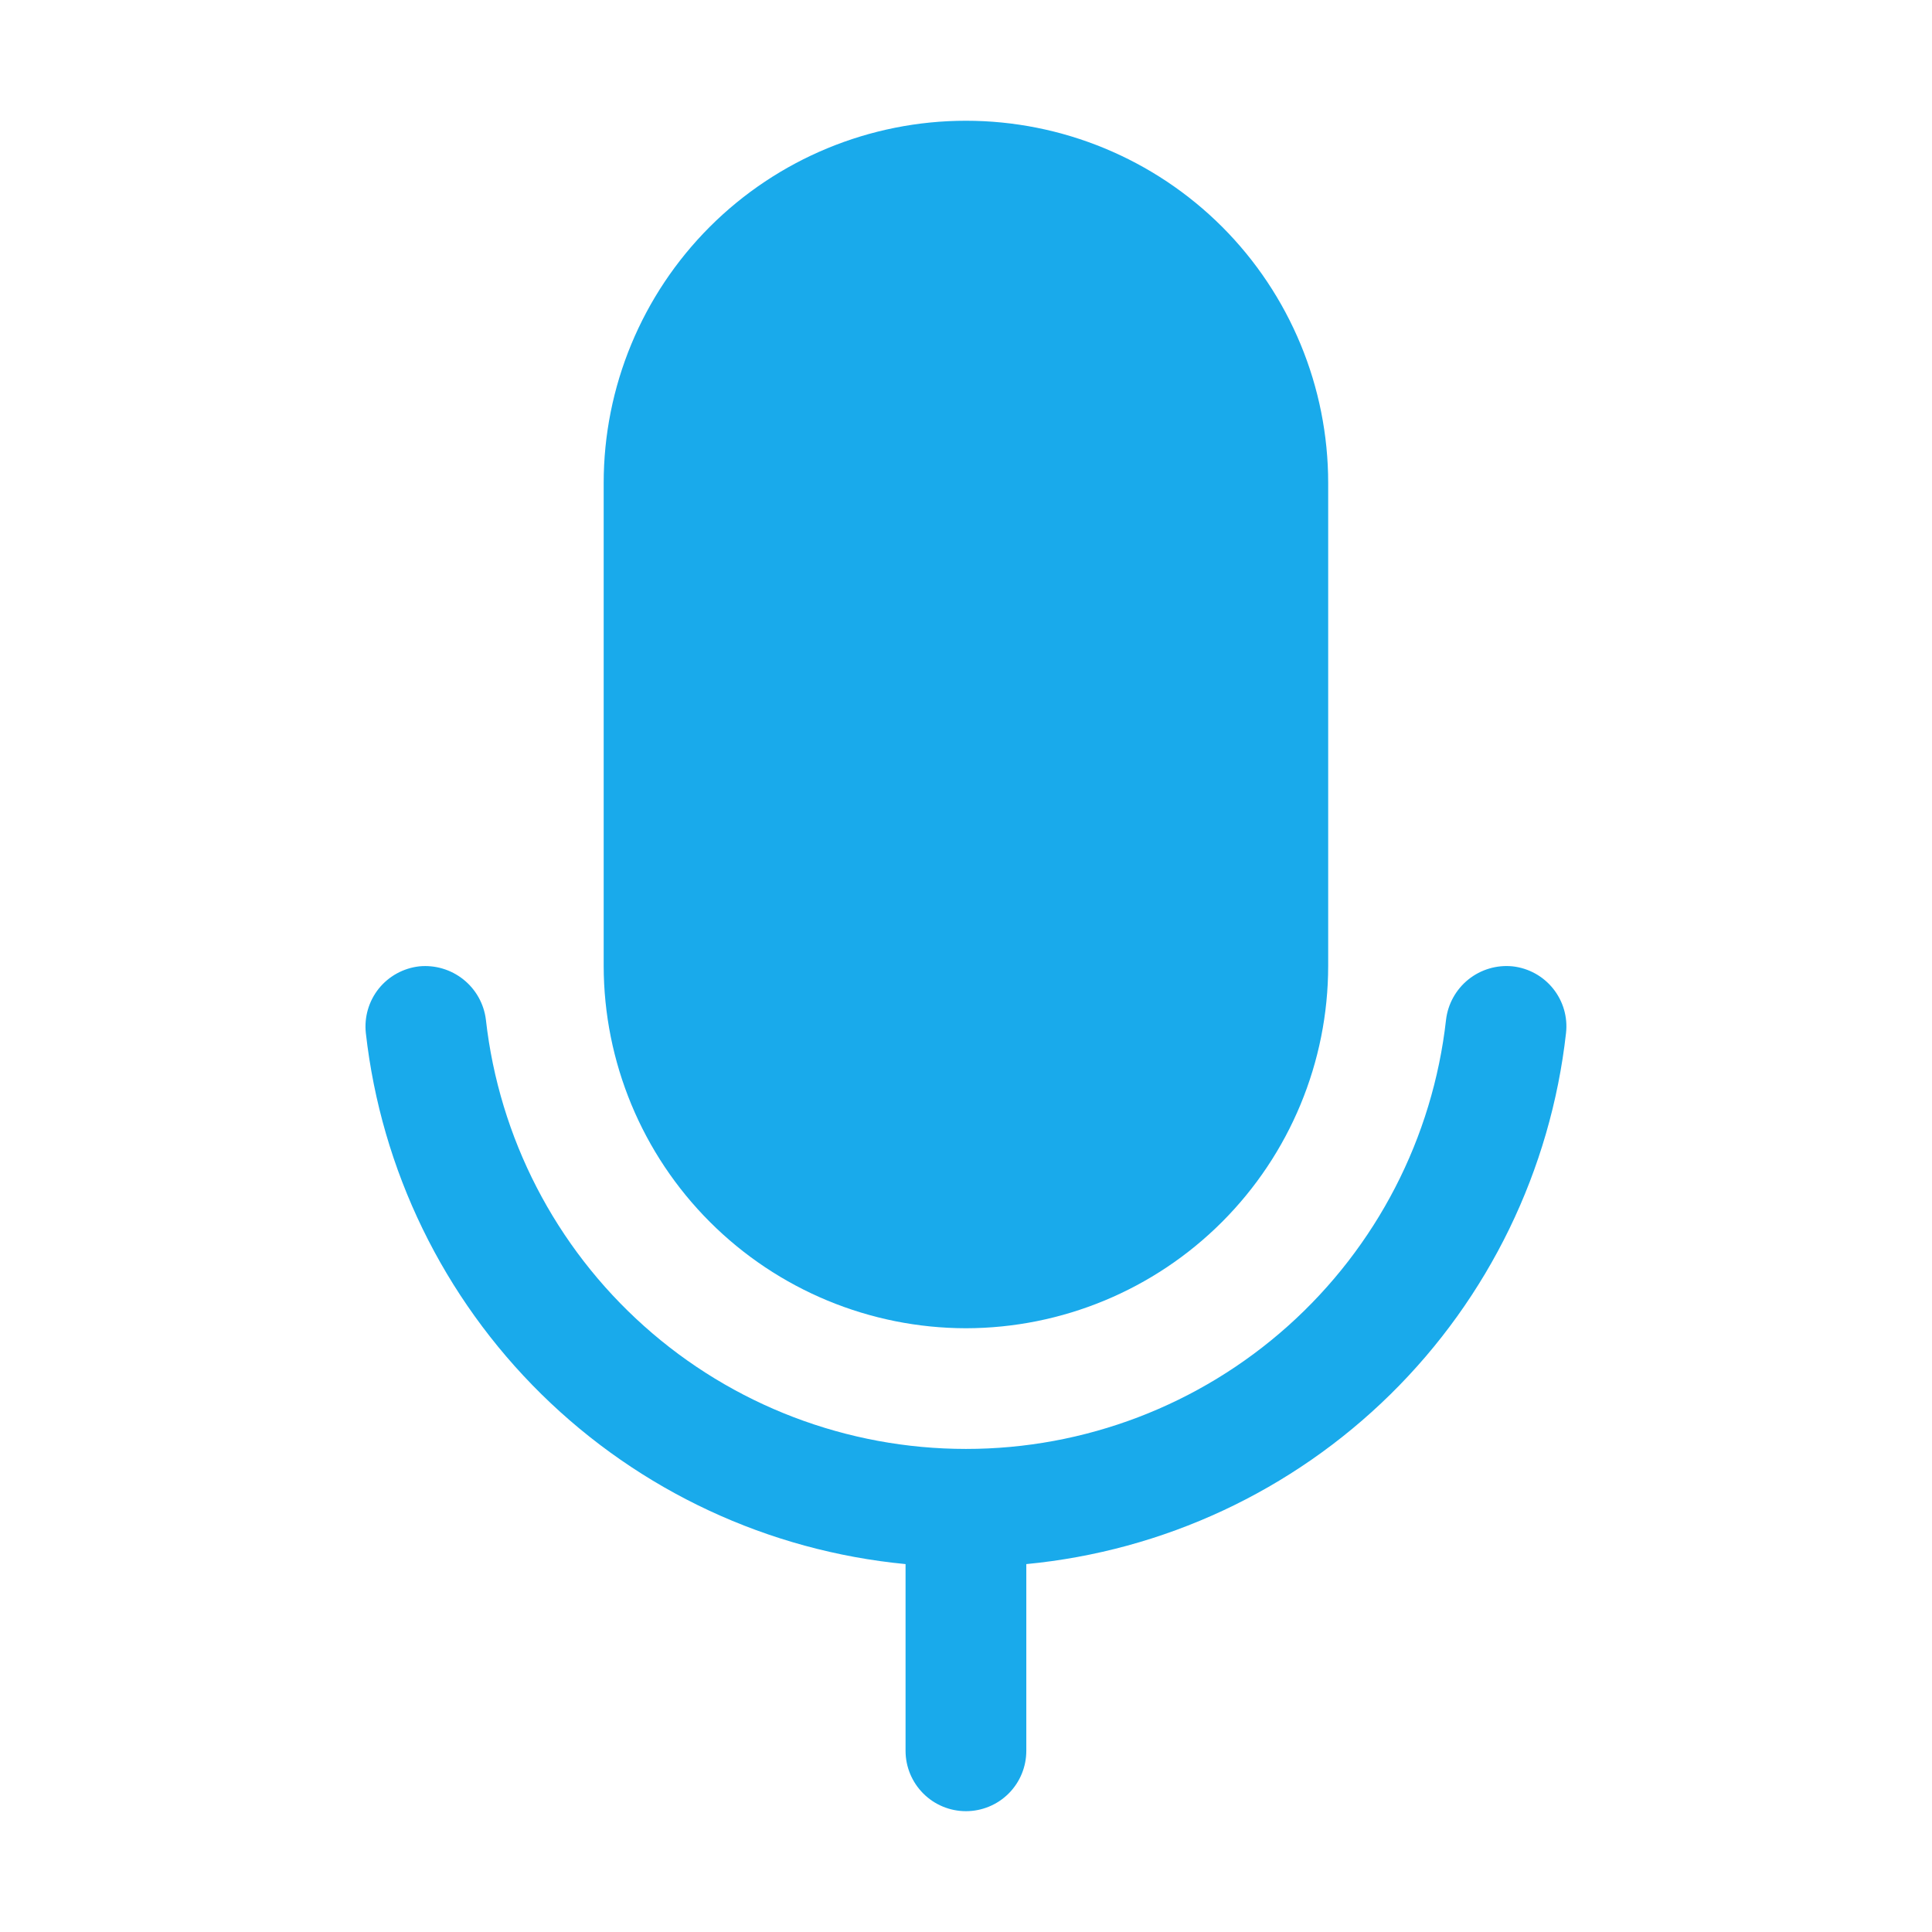 <svg width="28" height="28" viewBox="0 0 28 28" fill="none" xmlns="http://www.w3.org/2000/svg">
<path d="M13.999 19.25C15.391 19.248 16.725 18.695 17.71 17.71C18.694 16.726 19.248 15.392 19.249 14V7C19.249 5.607 18.696 4.272 17.712 3.287C16.727 2.303 15.392 1.75 13.999 1.75C12.607 1.75 11.271 2.303 10.287 3.287C9.302 4.272 8.749 5.607 8.749 7V13.999C8.751 15.391 9.304 16.726 10.289 17.71C11.273 18.694 12.607 19.248 13.999 19.25Z" fill="#19AAEB"/>
<path d="M21.922 14.005C21.692 13.982 21.462 14.05 21.281 14.195C21.101 14.34 20.984 14.55 20.957 14.78C20.765 16.49 19.949 18.07 18.665 19.218C17.382 20.365 15.721 21 13.999 20.999C12.277 20.999 10.616 20.365 9.333 19.217C8.05 18.07 7.234 16.49 7.042 14.779C7.014 14.549 6.897 14.34 6.717 14.196C6.536 14.051 6.307 13.983 6.077 14.005C5.846 14.031 5.635 14.147 5.489 14.328C5.344 14.51 5.277 14.741 5.302 14.972C5.525 16.957 6.424 18.806 7.848 20.207C9.273 21.609 11.135 22.477 13.124 22.668V25.374C13.124 25.607 13.217 25.829 13.381 25.993C13.545 26.157 13.767 26.249 13.999 26.249C14.231 26.249 14.454 26.157 14.618 25.993C14.782 25.829 14.874 25.607 14.874 25.374V22.668C16.864 22.478 18.727 21.609 20.151 20.208C21.576 18.806 22.474 16.957 22.696 14.971C22.722 14.74 22.654 14.509 22.509 14.328C22.364 14.147 22.153 14.031 21.922 14.005Z" fill="#19AAEB"/>
</svg>
